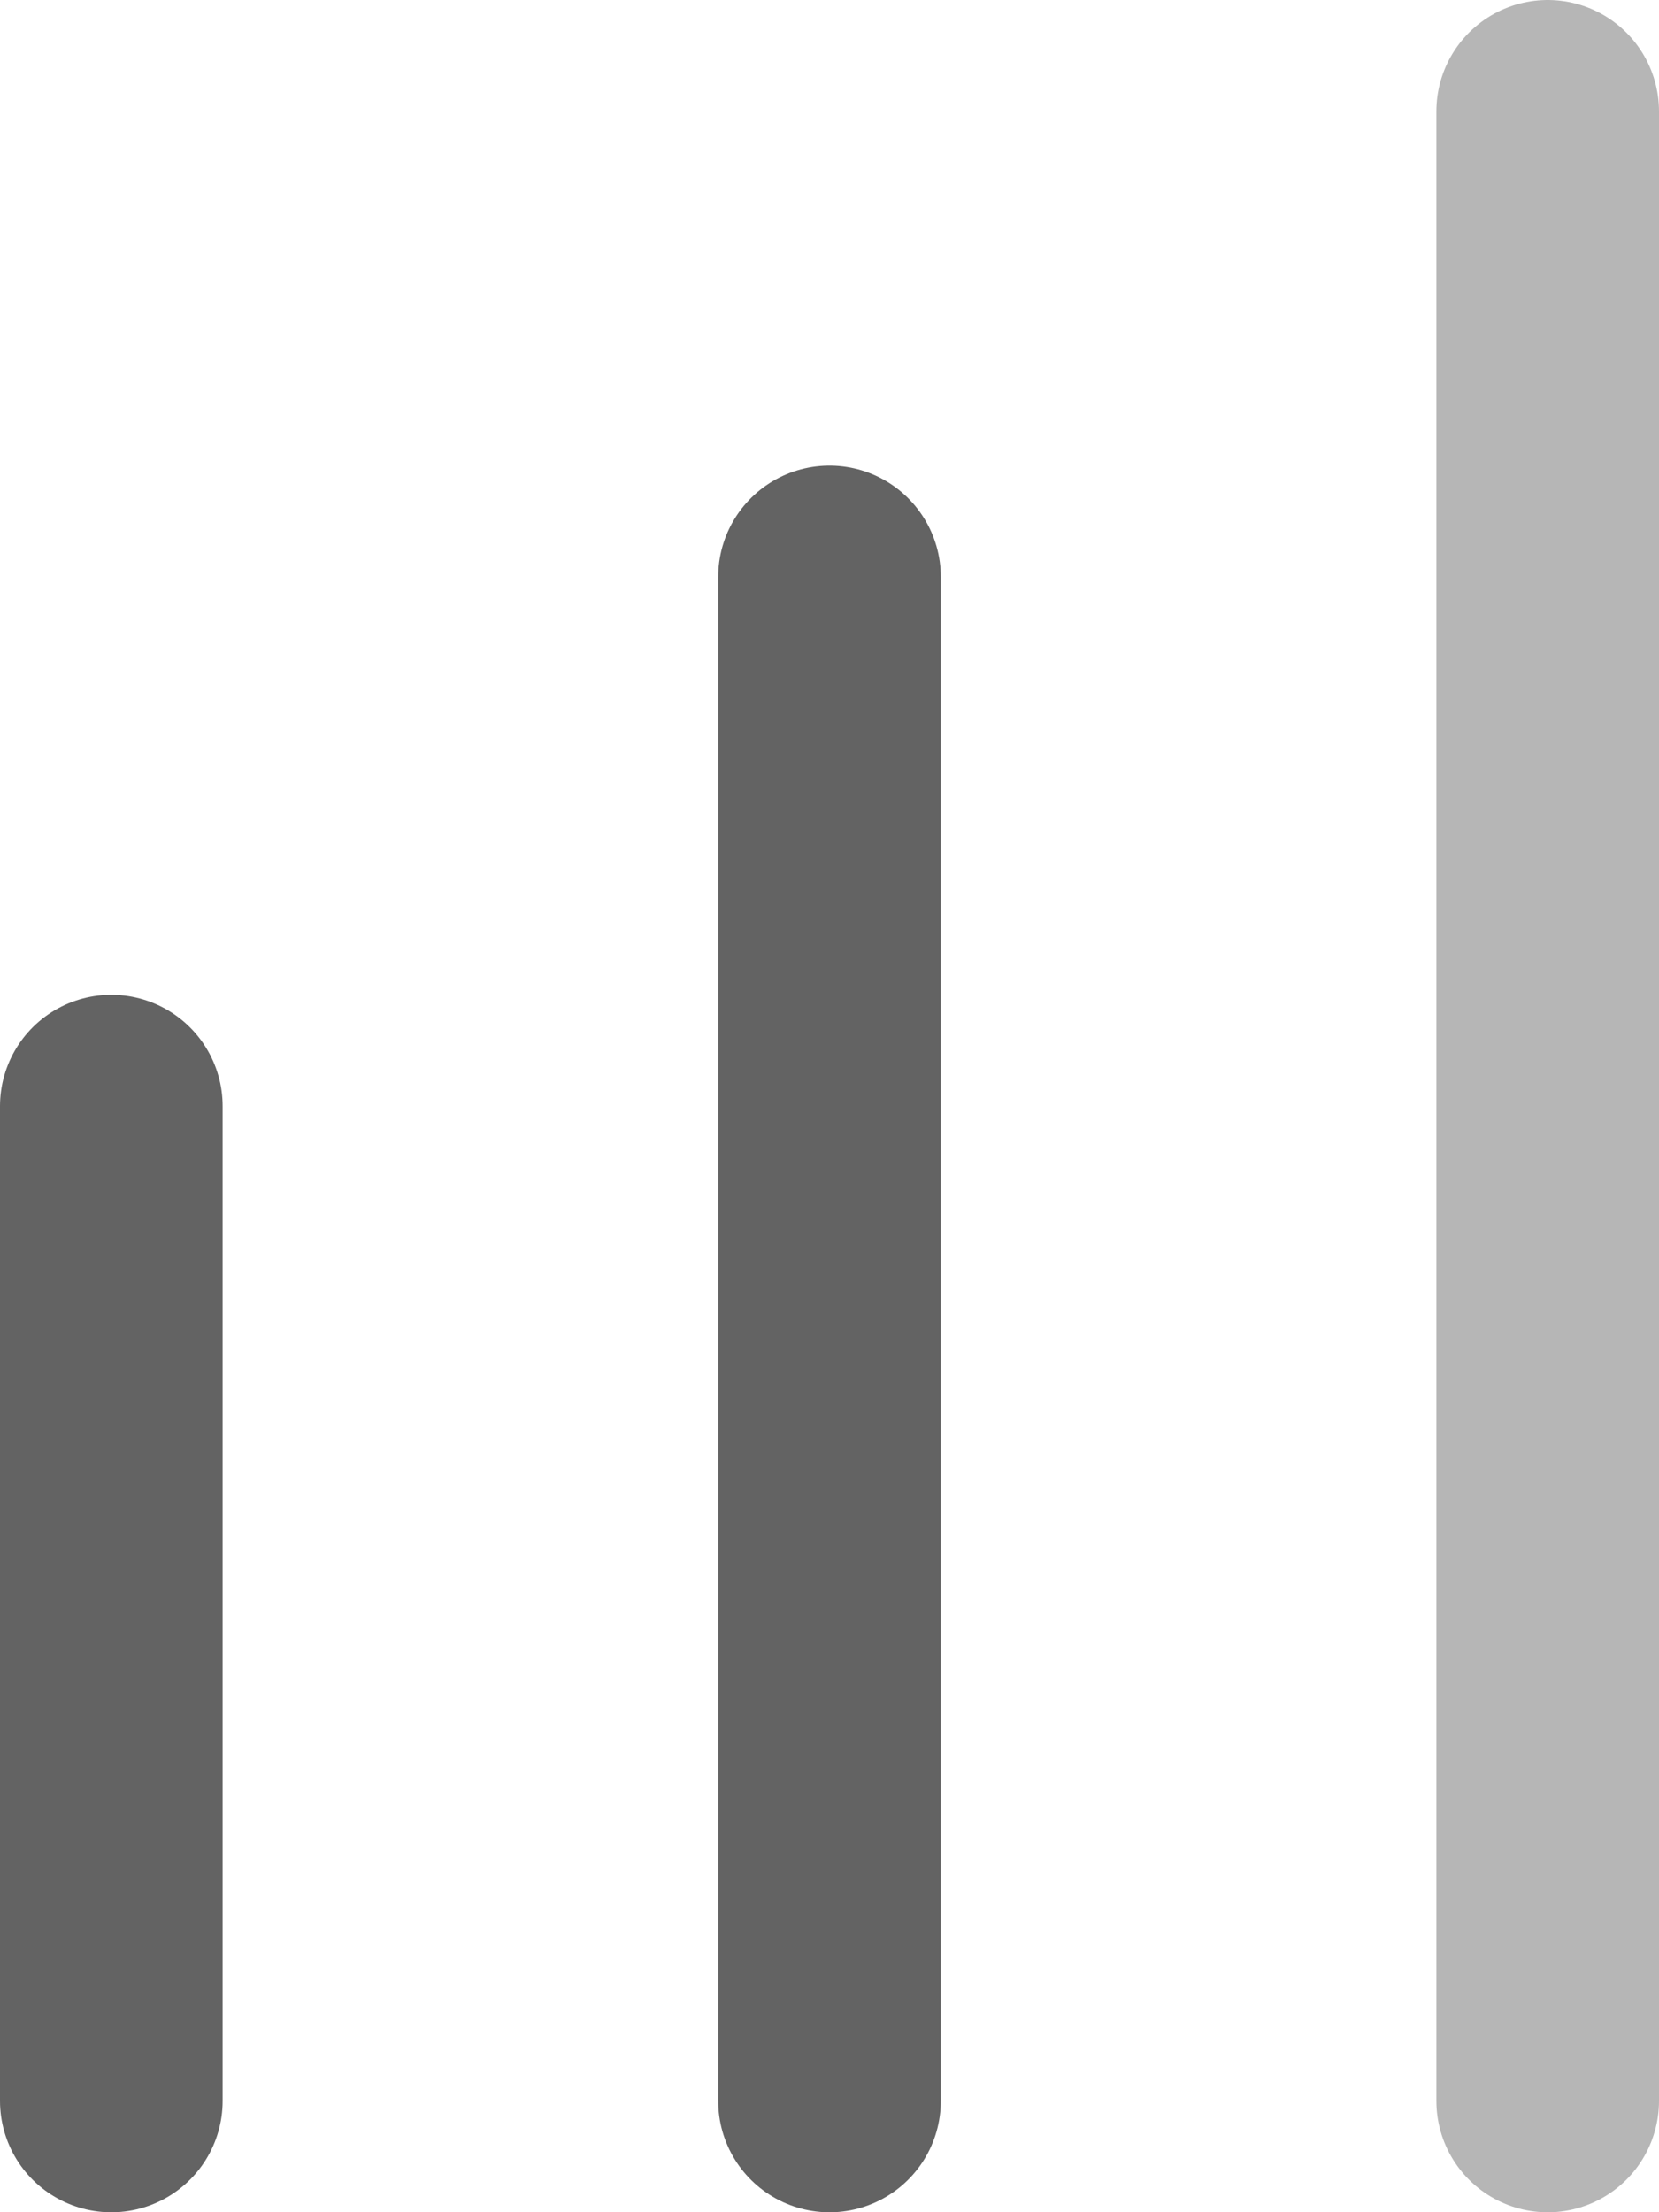 <svg xmlns="http://www.w3.org/2000/svg" width="11.178" height="14.9" viewBox="0 0 11.178 14.9">
  <g id="Group_410" data-name="Group 410" transform="translate(-862.439 -610.041)">
    <line id="Line_29" data-name="Line 29" y1="13.4" transform="translate(872.867 610.791)" fill="none" stroke="#b6b6b6" stroke-linecap="round" stroke-linejoin="round" stroke-width="1.5"/>
    <line id="Line_30" data-name="Line 30" y1="10.264" transform="translate(868.028 613.927)" fill="none" stroke="#636363" stroke-linecap="round" stroke-linejoin="round" stroke-width="1.5"/>
    <line id="Line_31" data-name="Line 31" y1="6.7" transform="translate(863.189 617.491)" fill="none" stroke="#636363" stroke-linecap="round" stroke-linejoin="round" stroke-width="1.5"/>
  </g>
</svg>
